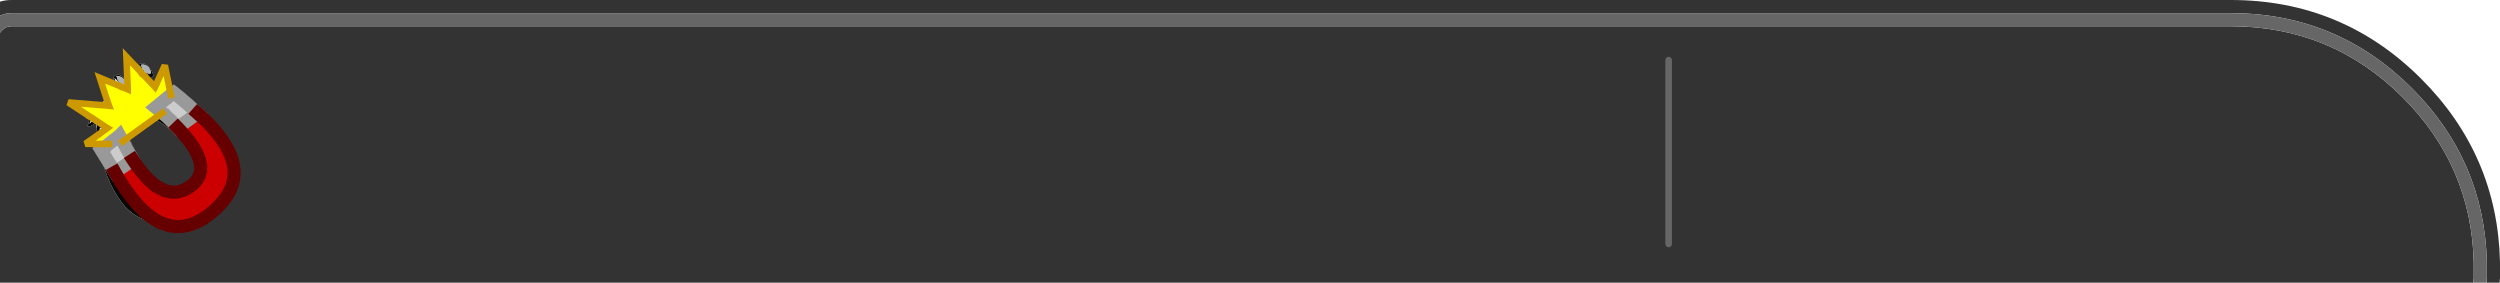 <?xml version="1.0" encoding="UTF-8"?>
<svg width="380.7" height="43.05" preserveAspectRatio="none" version="1.1" viewBox="0 0 380.7 43.05" xmlns="http://www.w3.org/2000/svg" xmlns:xlink="http://www.w3.org/1999/xlink">
    <defs>
        <g id="Layer0_0_FILL">
            <path d="m506.35 259v-0.05q-0.35-14.65-10.8-25.1-10.85-10.85-26.2-10.85h-337.95q-0.85 0-1.4 0.6-0.2 0.15-0.35 0.4v38.05h376.65q0-0.35 0.05-0.75 0-0.65 0-1.3 0-0.5 0-1m-122.6-30.85v28-28m-231.6 2.9 0.3 0.35q0.511 0.203 1 0.4l1.3-2.85 0.8 3.9q0.244 0.162 0.45 0.3l0.1-0.05q0.249 0.199 0.5 0.4 2.316 1.467 4.15 3.4 0.7 0.741 1.25 1.6 6.596 7.284-0.05 12.8-3.671 3.076-7.2 1.85-0.376 0-0.7 0v-0.05q-3.95-0.6-5.9-3.3-2.621-3.522-3.5-8.9h-2l1.8-1.3q-0.05-0.559-0.1-1.15h-0.05q0-0.4 0-0.8h-0.05q-0.8 0.75-1.3 0.55 0.25-0.45 0.3-1.15v-0.05h-0.05q-0.25 0-0.45 0v-0.05q0-0.1 0-0.2h0.05v-0.05q0.078-0.093 0.15-0.2l-2.9-1.9 4.65 0.35q0.636-0.523 1.1-1.15l-0.95-2.95 2 0.8q0.052-0.212 0.1-0.45v-0.05q-0.15-0.7 0.65-0.75l0.05-0.05q0.8 0.25 1.1 0.9h0.05q0.126 0 0.25 0l-0.15-3.6 1.85 1.95q0.02-0.08 0-0.2-0.05 0-0.05-0.05-0.1-0.65 0.45-0.65v-0.05q0.2 0 0.4 0h0.05q0 0.05 0.05 0.05 1.05 0.55 1.35 1.8v0.05q-0.359 0.448-0.85 0.5m-2.9 8.8q0.683 1.567 1.45 3 1.05 1.9 2.45 3.3 3.8 3.75 6.35-1.15 0.2-2.45-1.1-3.75-2.322-2.384-5.25-4.2l-3.9 2.8m361.1 19.15q0-0.05 0-0.15-0.4-16.25-12-27.85-12-12-29-12h-337.95q-0.95 0-1.75 0.25v2.15q0.8-0.4 1.75-0.4h337.95q16.15 0 27.6 11.45 11 11 11.4 26.45 0 0.05 0 0.1 0 0.5 0 1 0 0.65 0 1.3-0.05 0.4-0.05 0.75h2q0-0.35 0.05-0.75 0-0.65 0-1.3 0-0.5 0-1z" fill="#333"/>
            <path d="m154.05 253.1v0.05q0.324 0 0.7 0-0.08-0.024-0.15-0.05-0.29 0-0.55 0z" fill="#8e9190"/>
            <path d="m156.6 233.5q1.706 1.393 3.15 2.75 1.293 1.142 2.25 2.25-0.55-0.859-1.25-1.6-1.834-1.933-4.15-3.4m-7.5 7.9q-0.396-0.355-0.75-0.85 0.338 0.631 0.65 1.2 0.165-0.254 0.2-0.6l-0.1 0.25m-4.1-0.5h-0.35q0.879 5.378 3.5 8.9 1.95 2.7 5.9 3.3 0.26 0 0.55 0-0.352-0.129-0.7-0.3-0.955-0.083-1.6-0.5-4.7-2.9-6.5-8.7 0.126-0.074 0.25-0.15-0.062-0.096-0.15-0.2-0.066 0.029-0.15 0.05h-0.05q-0.202-0.463-0.35-1-0.152-0.207-0.3-0.45l0.15-0.1q-0.108-0.404-0.2-0.85m0.3-2.85q-0.147-0.037-0.25-0.2l-1.1-0.7q-0.326 0.378-0.7 0.7 0.23-0.427 0.45-0.85l-0.65-0.4v-0.05l-0.1-0.05q-0.072 0.107-0.15 0.2v0.05q0.05 0.3 0.45 0.2v0.1q-0.05 0.7-0.3 1.15 0.5 0.2 1.3-0.55h0.05q0.1 0.3 0.05 0.75v0.05q0.05 0.591 0.1 1.15l0.4-0.3q0-0.336 0-0.7v-0.05q0.324-0.187 0.6-0.4l-0.15-0.1m3.95 1.8-0.35 0.25q0.193 0.489 0.35 0.95v0.05q1.7 2.802 3.4 5.6 0.753 0.673 1.5 1.05 3.837 1.361 5.75-1.9-0.25-5.9-5.2-8.25 0.261-0.323 0.5-0.65-0.017-0.038-0.05-0.1-0.252 0.291-0.5 0.55-0.05 0-0.05 0.05-0.528-0.333-1.05-0.65l-0.4 0.25q2.928 1.816 5.25 4.2 1.3 1.3 1.1 3.75-2.55 4.9-6.35 1.15-1.4-1.4-2.45-3.3-0.767-1.433-1.45-3m-1.6-9.5-0.05 0.05q-0.8 0.05-0.65 0.75v0.05q-0.048 0.238-0.1 0.45l0.95 0.4q-0.512-0.346-0.7-1.1v-0.05q0.8 0.75 1.55 1.5h-0.05l0.25 0.1q0.006-0.089 0-0.2 0-0.05 0-0.1 0.13 0.095 0.25 0.15l-0.05-1.1q-0.124 0-0.25 0h-0.05q-0.3-0.65-1.1-0.9m-0.25 0.3q0-0.05 0-0.1 1.15 0.1 1.4 1.1v0.05q0.1 0.4-0.45 0.2h-0.05q-0.7-0.4-0.9-1.25m-1.35 4.3v-0.05q0.043-0.06 0.05-0.15l-0.05-0.15q-0.127 0.234-0.3 0.45l0.5 0.05-0.1-0.2q-0.034 0.021-0.1 0.05m-1.35 0 0.3 0.05q0.425-0.555 0.85-1.1l-0.05-0.1q-0.464 0.627-1.1 1.15m10.95-1.5 0.35-0.3q-0.206-0.138-0.45-0.3l0.1 0.6m-3.5-2.4q0.491-0.052 0.85-0.5v-0.05q-0.3-1.25-1.35-1.8-0.05 0-0.05-0.05h-0.05q-0.2 0-0.4 0v0.05q-0.55 0-0.45 0.65 0 0.05 0.05 0.05 0.02 0.12 0 0.2l0.25 0.3q-0.15-0.389-0.15-0.95 0.25 0.25 0.4 0.6h0.1v-0.05q-0.15-0.25-0.2-0.65 0.6-0.1 1 0.3h0.05q1.05 1.5-0.4 0.9h-0.05v0.05q0.65 0.45 0.45 0.6h-0.05q-0.308-0.059-0.55-0.2l0.55 0.55m0.3 0.35 0.55 0.55q0.161 0.086 0.3 0.15l0.15-0.3q-0.489-0.197-1-0.4z" fill="#080807"/>
            <path d="m159.9 245.95v-0.1q-1.913 3.261-5.75 1.9 2.277 1.195 4.45-0.35 0.888-0.633 1.3-1.45m-10.7-4.85v0.05q-0.035 0.346-0.2 0.6 0.47 0.852 0.9 1.6 1.393 2.144 2.75 3.35-1.7-2.798-3.4-5.6z" fill="#b0221b"/>
            <path d="m155.2 236.95q-0.239 0.327-0.5 0.65 4.95 2.35 5.2 8.25v0.1q1.37-2.775-3.2-7.5-0.676-0.748-1.5-1.5m-9.15 6.5q-0.124 0.076-0.25 0.15 1.8 5.8 6.5 8.7 0.645 0.417 1.6 0.5-3.437-1.717-6.75-7.55-0.539-0.863-1.1-1.8z" fill="#ec3225"/>
            <path d="m154.6 237.45q0-0.05 0.05-0.05 0.248-0.259 0.5-0.55-0.379-0.31-0.8-0.65l-0.8 0.6q0.522 0.317 1.05 0.65m-8.85 5.85q0.084-0.021 0.15-0.05-0.263-0.452-0.55-0.95 0.148 0.537 0.35 1h0.05m0.45-2.4h-1.2q0.092 0.446 0.2 0.85l1-0.85m-1.35-2.35v0.05q0 0.364 0 0.7l1.15-0.8-0.55-0.35q-0.276 0.213-0.6 0.4z" fill="#dfe4e6"/>
            <path d="m149.9 243.35-2.75 1.9q3.313 5.833 6.75 7.55 0.348 0.171 0.7 0.3 0.07 0.026 0.15 0.05 3.529 1.226 7.2-1.85 6.646-5.516 0.05-12.8-0.957-1.108-2.25-2.25l-3.05 2.2q4.57 4.725 3.2 7.5-0.412 0.817-1.3 1.45-2.173 1.545-4.45 0.35-0.747-0.377-1.5-1.05-1.357-1.206-2.75-3.35z" fill="#c00"/>
            <path d="m144.3 238.45h0.05v-0.05q0.05-0.45-0.05-0.75 0 0.4 0 0.8z" fill="#a3a6a6"/>
            <path d="m143.95 237.15-0.25-0.15q-0.22 0.423-0.45 0.85 0.374-0.322 0.7-0.7m1.8-2.1q0.173-0.216 0.3-0.45l-0.2-0.7q-0.425 0.545-0.85 1.1z" fill="#dce0e2"/>
            <path d="m142.75 236.95v0.05q0.2 0 0.45 0h0.05v-0.05q-0.4 0.1-0.45-0.2h-0.05q0 0.1 0 0.2z" fill="#777a79"/>
            <path d="m143.05 236.6v-0.05 0.05m4.05-5.7v0.05q0.188 0.754 0.7 1.1 0.354 0.257 0.8 0.35h0.05q-0.75-0.75-1.55-1.5z" fill="#d8ddde"/>
            <path d="m148.9 240.1-0.55 0.45q0.354 0.495 0.75 0.85l0.1-0.25v-0.05h0.05v-0.05q-0.157-0.461-0.35-0.95m4.35-7.85 0.05-0.15q-0.139-0.064-0.3-0.15z" fill="#aeb3b5"/>
            <path d="m147.85 239.65h-0.05l-1.6 1.25-1 0.85-0.15 0.1q0.148 0.243 0.3 0.45 0.287 0.498 0.55 0.95 0.088 0.104 0.15 0.2 0.561 0.937 1.1 1.8l2.75-1.9q-0.43-0.748-0.9-1.6-0.312-0.569-0.65-1.2l-0.05-0.05q-0.213-0.409-0.45-0.85m8.75-6.15q-0.251-0.201-0.5-0.4l-0.1 0.05-0.35 0.3-2.3 1.9q0.527 0.419 1 0.85 0.421 0.34 0.8 0.65 0.033 0.062 0.05 0.1 0.824 0.752 1.5 1.5l3.05-2.2q-1.444-1.357-3.15-2.75z" fill="#ccc"/>
            <path d="m149.1 232.35q-0.12-0.055-0.25-0.15 0 0.05 0 0.1 0.006 0.111 0 0.2l0.25 0.1z" fill="#d4d8da"/>
            <path d="m147.4 230.55q0 0.05 0 0.1 0.2 0.85 0.9 1.25h0.05q0.55 0.2 0.45-0.2v-0.05q-0.25-1-1.4-1.1z" fill="#acb0b2"/>
            <path d="m151.35 229.55h-0.05q0.1 0.25 0.3 0.4v0.05h0.05q-0.05-0.3-0.3-0.45z" fill="#343230"/>
            <path d="m146.05 234.9v0.05q0.066-0.029 0.1-0.05l-0.05-0.15q-0.007 0.09-0.05 0.15z" fill="#dadfe0"/>
            <path d="m152.15 230.7h0.05q0.2-0.15-0.45-0.6v-0.05h-0.05q-0.048-0.048-0.1-0.05v-0.05q-0.2-0.15-0.3-0.4h-0.05q-0.15-0.35-0.4-0.6 0 0.561 0.15 0.95 0.219 0.4 0.6 0.6 0.242 0.141 0.55 0.2z" fill="#d6dbdd"/>
            <path d="m152.2 229.15h-0.05q-0.4-0.4-1-0.3 0.05 0.4 0.2 0.65v0.05q0.25 0.15 0.3 0.45h-0.05q0.052 0.002 0.1 0.05h0.1q1.45 0.6 0.4-0.9z" fill="#acb1b3"/>
            <path d="m153 231.95-0.55-0.55-0.3-0.35-0.55-0.55q-0.381-0.2-0.6-0.6l-0.25-0.3-1.85-1.95 0.15 3.6 0.05 1.1v0.25l-0.5-0.2q-0.446-0.093-0.8-0.35l-0.95-0.4-2-0.8 0.95 2.95 0.05 0.1 0.2 0.7 0.1 0.3 0.1 0.2-0.5-0.05-0.75-0.05-0.3-0.05-4.65-0.35 2.9 1.9 0.1 0.05v0.05l0.65 0.4 0.25 0.15 1.1 0.7q0.103 0.163 0.25 0.2l0.15 0.1 0.55 0.35-1.15 0.8-0.4 0.3-1.8 1.3h3.55l1.6-1.25h0.05q0.237 0.441 0.45 0.85l0.05 0.05 0.55-0.45 0.35-0.25 3.9-2.8 0.4-0.25 0.8-0.6q-0.473-0.431-1-0.85l2.3-1.9-0.1-0.6-0.8-3.9-1.3 2.85-0.15 0.3-0.05 0.15z" fill="#ff0"/>
            <path d="m508.35 259q0-0.05 0-0.1-0.4-15.45-11.4-26.45-11.45-11.45-27.6-11.45h-337.95q-0.95 0-1.75 0.4v2.6q0.15-0.25 0.35-0.4 0.55-0.6 1.4-0.6h337.95q15.35 0 26.2 10.85 10.45 10.45 10.8 25.1v0.05q0 0.5 0 1 0 0.65 0 1.3-0.05 0.4-0.05 0.75h2q0-0.35 0.05-0.75 0-0.65 0-1.3 0-0.5 0-1z" fill="#666"/>
        </g>
        <path id="Layer0_0_1_STROKES" d="m383.75 228.15v28" fill="none" stroke="#666" stroke-linecap="round" stroke-linejoin="round"/>
        <path id="Layer0_0_2_STROKES" d="m146.22 240.92 1.6-1.25 0.025-0.025q0.237 0.441 0.475 0.85m6.05-4.3q-0.498-0.431-1.025-0.85l2.325-1.9m0.925 0.05q-0.251-0.201-0.5-0.4l-0.075 0.05-0.35 0.3m-0.525 3.425q0.033 0.037 0.075 0.075m-9.875 5.375q-0.152-0.232-0.3-0.475l0.15-0.1m0.85 1.7q-0.062-0.096-0.125-0.2-0.288-0.452-0.575-0.925m0.7 1.125q0.561 0.937 1.1 1.8l2.75-1.9q-0.43-0.748-0.9-1.575-0.312-0.594-0.65-1.225m-3.15 1.2 1.025-0.825m8.15-4.725q0.396 0.34 0.775 0.675m0.075 0.075q0.799 0.752 1.475 1.5l3.05-2.2q-1.444-1.357-3.15-2.75" fill="none" stroke="#999" stroke-linecap="square" stroke-miterlimit="3" stroke-width="2"/>
        <path id="Layer0_0_3_STROKES" d="m152.45 231.4 0.55 0.575m0.325 0.125 0.125-0.275m-1-0.425-0.3-0.325-0.55-0.575q-0.381-0.2-0.575-0.6l-0.25-0.275-1.875-1.975 0.15 3.6 0.05 1.125v0.225l-0.225-0.1-0.275-0.1q-0.446-0.093-0.775-0.325l-0.975-0.4-2-0.825 0.95 2.95 0.05 0.125 0.225 0.675 0.05 0.175 0.05 0.125 0.075 0.2-0.475-0.05-0.75-0.05-0.325-0.025-4.65-0.375 2.9 1.9 0.1 0.075 0.025 0.025 0.65 0.4 0.25 0.175 1.075 0.7q0.103 0.138 0.25 0.175l0.175 0.125 0.525 0.325-1.125 0.825-0.4 0.3-1.825 1.275 2 0.025h1.575m2.125-0.375 0.575-0.425 0.325-0.25 3.925-2.825 0.375-0.25 0.825-0.6m1.3-2.75-0.125-0.575-0.8-3.925-1.3 2.875m-0.45 0.15 0.25 0.275 0.075-0.15" fill="none" stroke="#c90" stroke-linecap="square" stroke-miterlimit="3"/>
        <path id="Layer0_0_4_STROKES" d="m154.15 247.75q-0.747-0.377-1.5-1.05m9.375-8.2q6.571 7.284-0.075 12.8-3.671 3.076-7.2 1.85m1.95-14.7q4.57 4.725 3.2 7.5v0.025q-0.412 0.792-1.3 1.425-2.173 1.545-4.45 0.35m-1.5-1.05q-1.357-1.206-2.75-3.35m4.85 9.8q-0.08-0.024-0.15-0.05-0.352-0.129-0.7-0.3-3.437-1.717-6.75-7.55m14.875-6.75q-0.982-1.108-2.275-2.25" fill="none" stroke="#600" stroke-linecap="square" stroke-miterlimit="3" stroke-width="2"/>
    </defs>
    <use transform="translate(-129.65,-219)" width="100%" height="100%" opacity=".9" xlink:href="#Layer0_0_FILL"/>
    <use transform="translate(-129.65,-219)" width="100%" height="100%" xlink:href="#Layer0_0_1_STROKES"/>
    <use transform="translate(-129.65,-219)" width="100%" height="100%" xlink:href="#Layer0_0_2_STROKES"/>
    <use transform="translate(-129.65,-219)" width="100%" height="100%" xlink:href="#Layer0_0_3_STROKES"/>
    <use transform="translate(-129.65,-219)" width="100%" height="100%" xlink:href="#Layer0_0_4_STROKES"/>
</svg>
